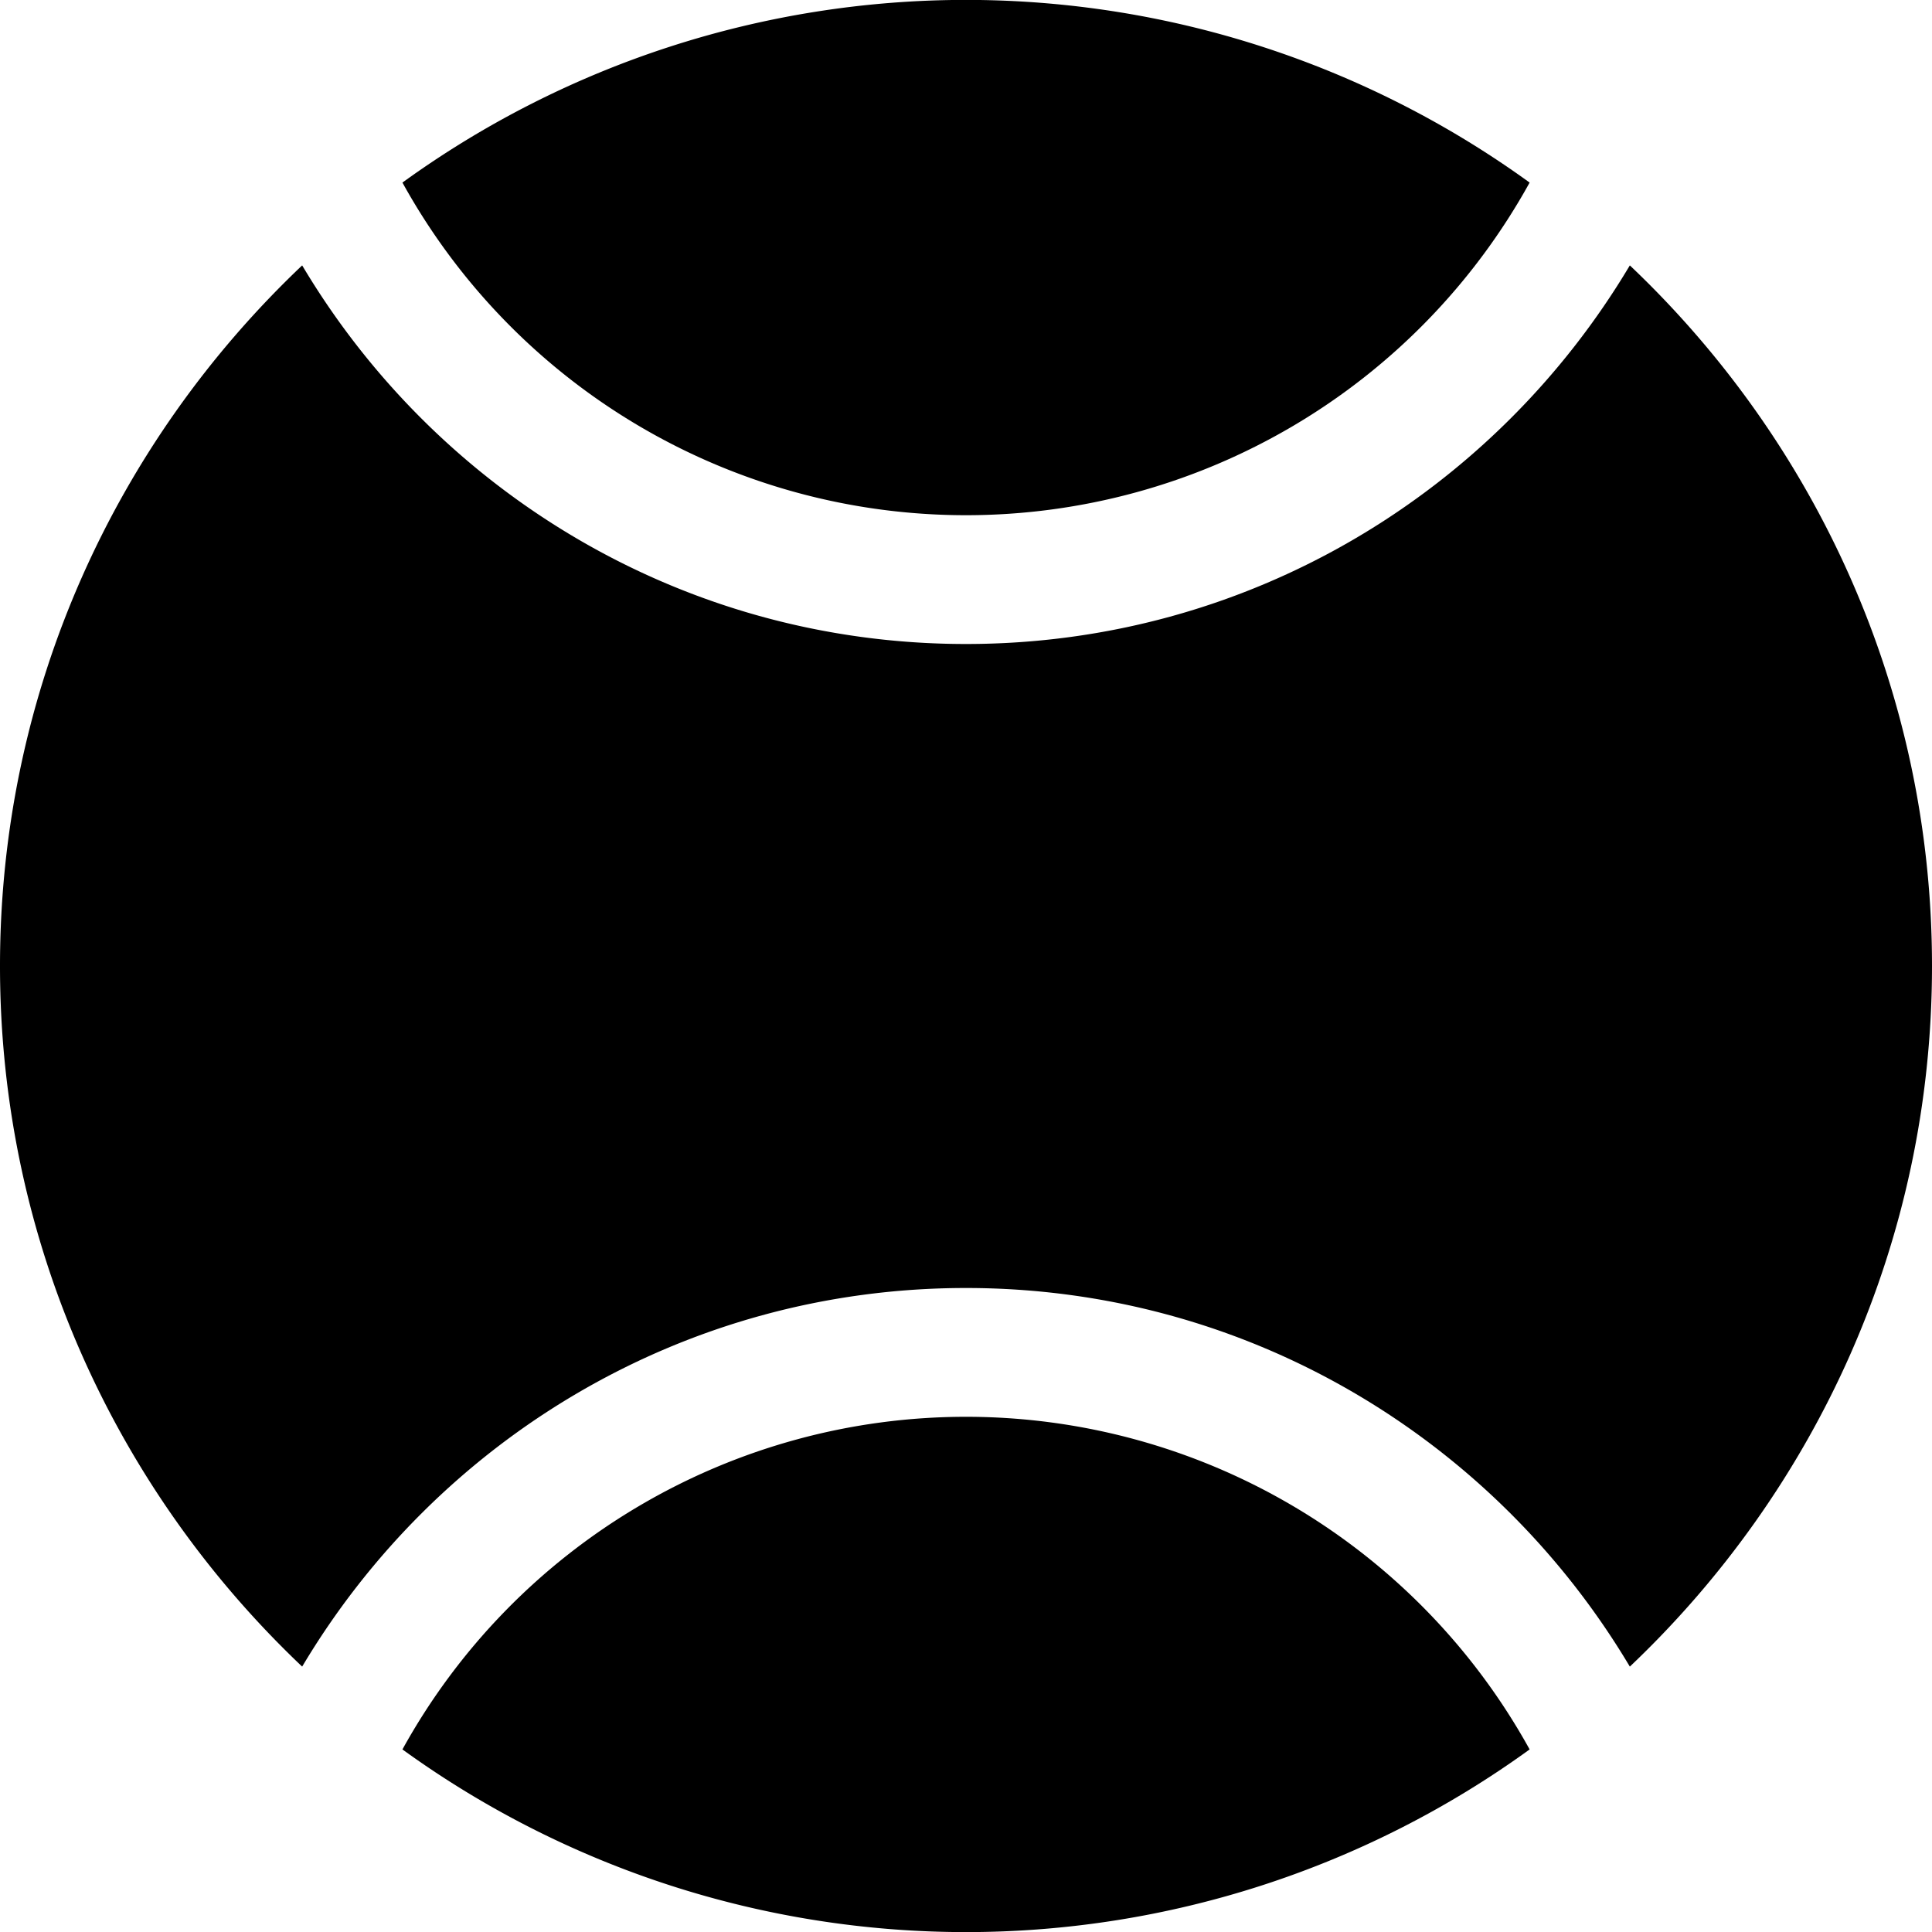 <svg xmlns="http://www.w3.org/2000/svg" width="30" height="30" viewBox="0 0 30 30"><path d="M15 8a9.997 9.997 0 0 0 8.752-5.165 14.919 14.919 0 0 0-17.503 0A9.995 9.995 0 0 0 15 8zm10.308-3.879C23.215 7.637 19.388 10 15 10S6.785 7.637 4.692 4.121C1.809 6.855 0 10.713 0 15s1.809 8.145 4.692 10.879C6.785 22.363 10.612 20 15 20s8.215 2.363 10.308 5.879C28.191 23.145 30 19.287 30 15s-1.809-8.145-4.692-10.879zM15 22a9.995 9.995 0 0 0-8.751 5.165 14.919 14.919 0 0 0 17.503 0A9.997 9.997 0 0 0 15 22z"/></svg>